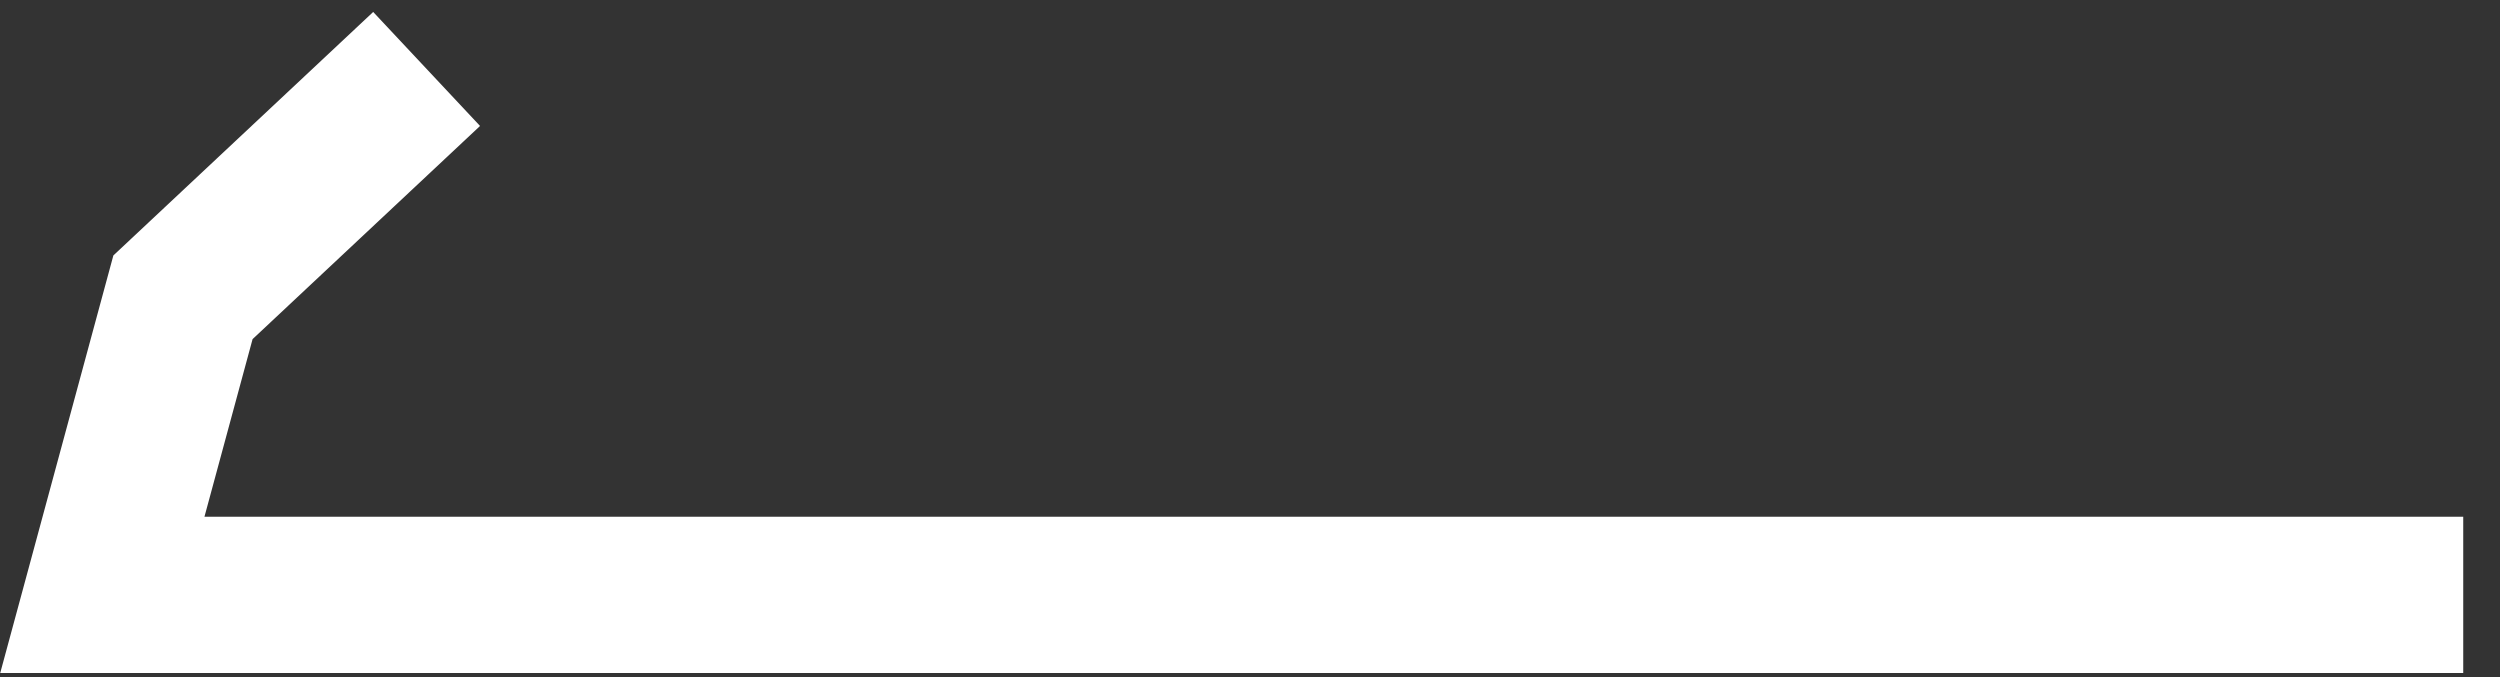 <svg width="48" height="13" viewBox="0 0 48 13" fill="none" xmlns="http://www.w3.org/2000/svg">
<rect x="0" y="0" width="48" height="13" fill="#333333" stroke="none"/>
<path d="M47.294 11.421L1.965 11.421L3.513 5.708L8.191 1.324" stroke="white" stroke-width="3"/>
</svg>
